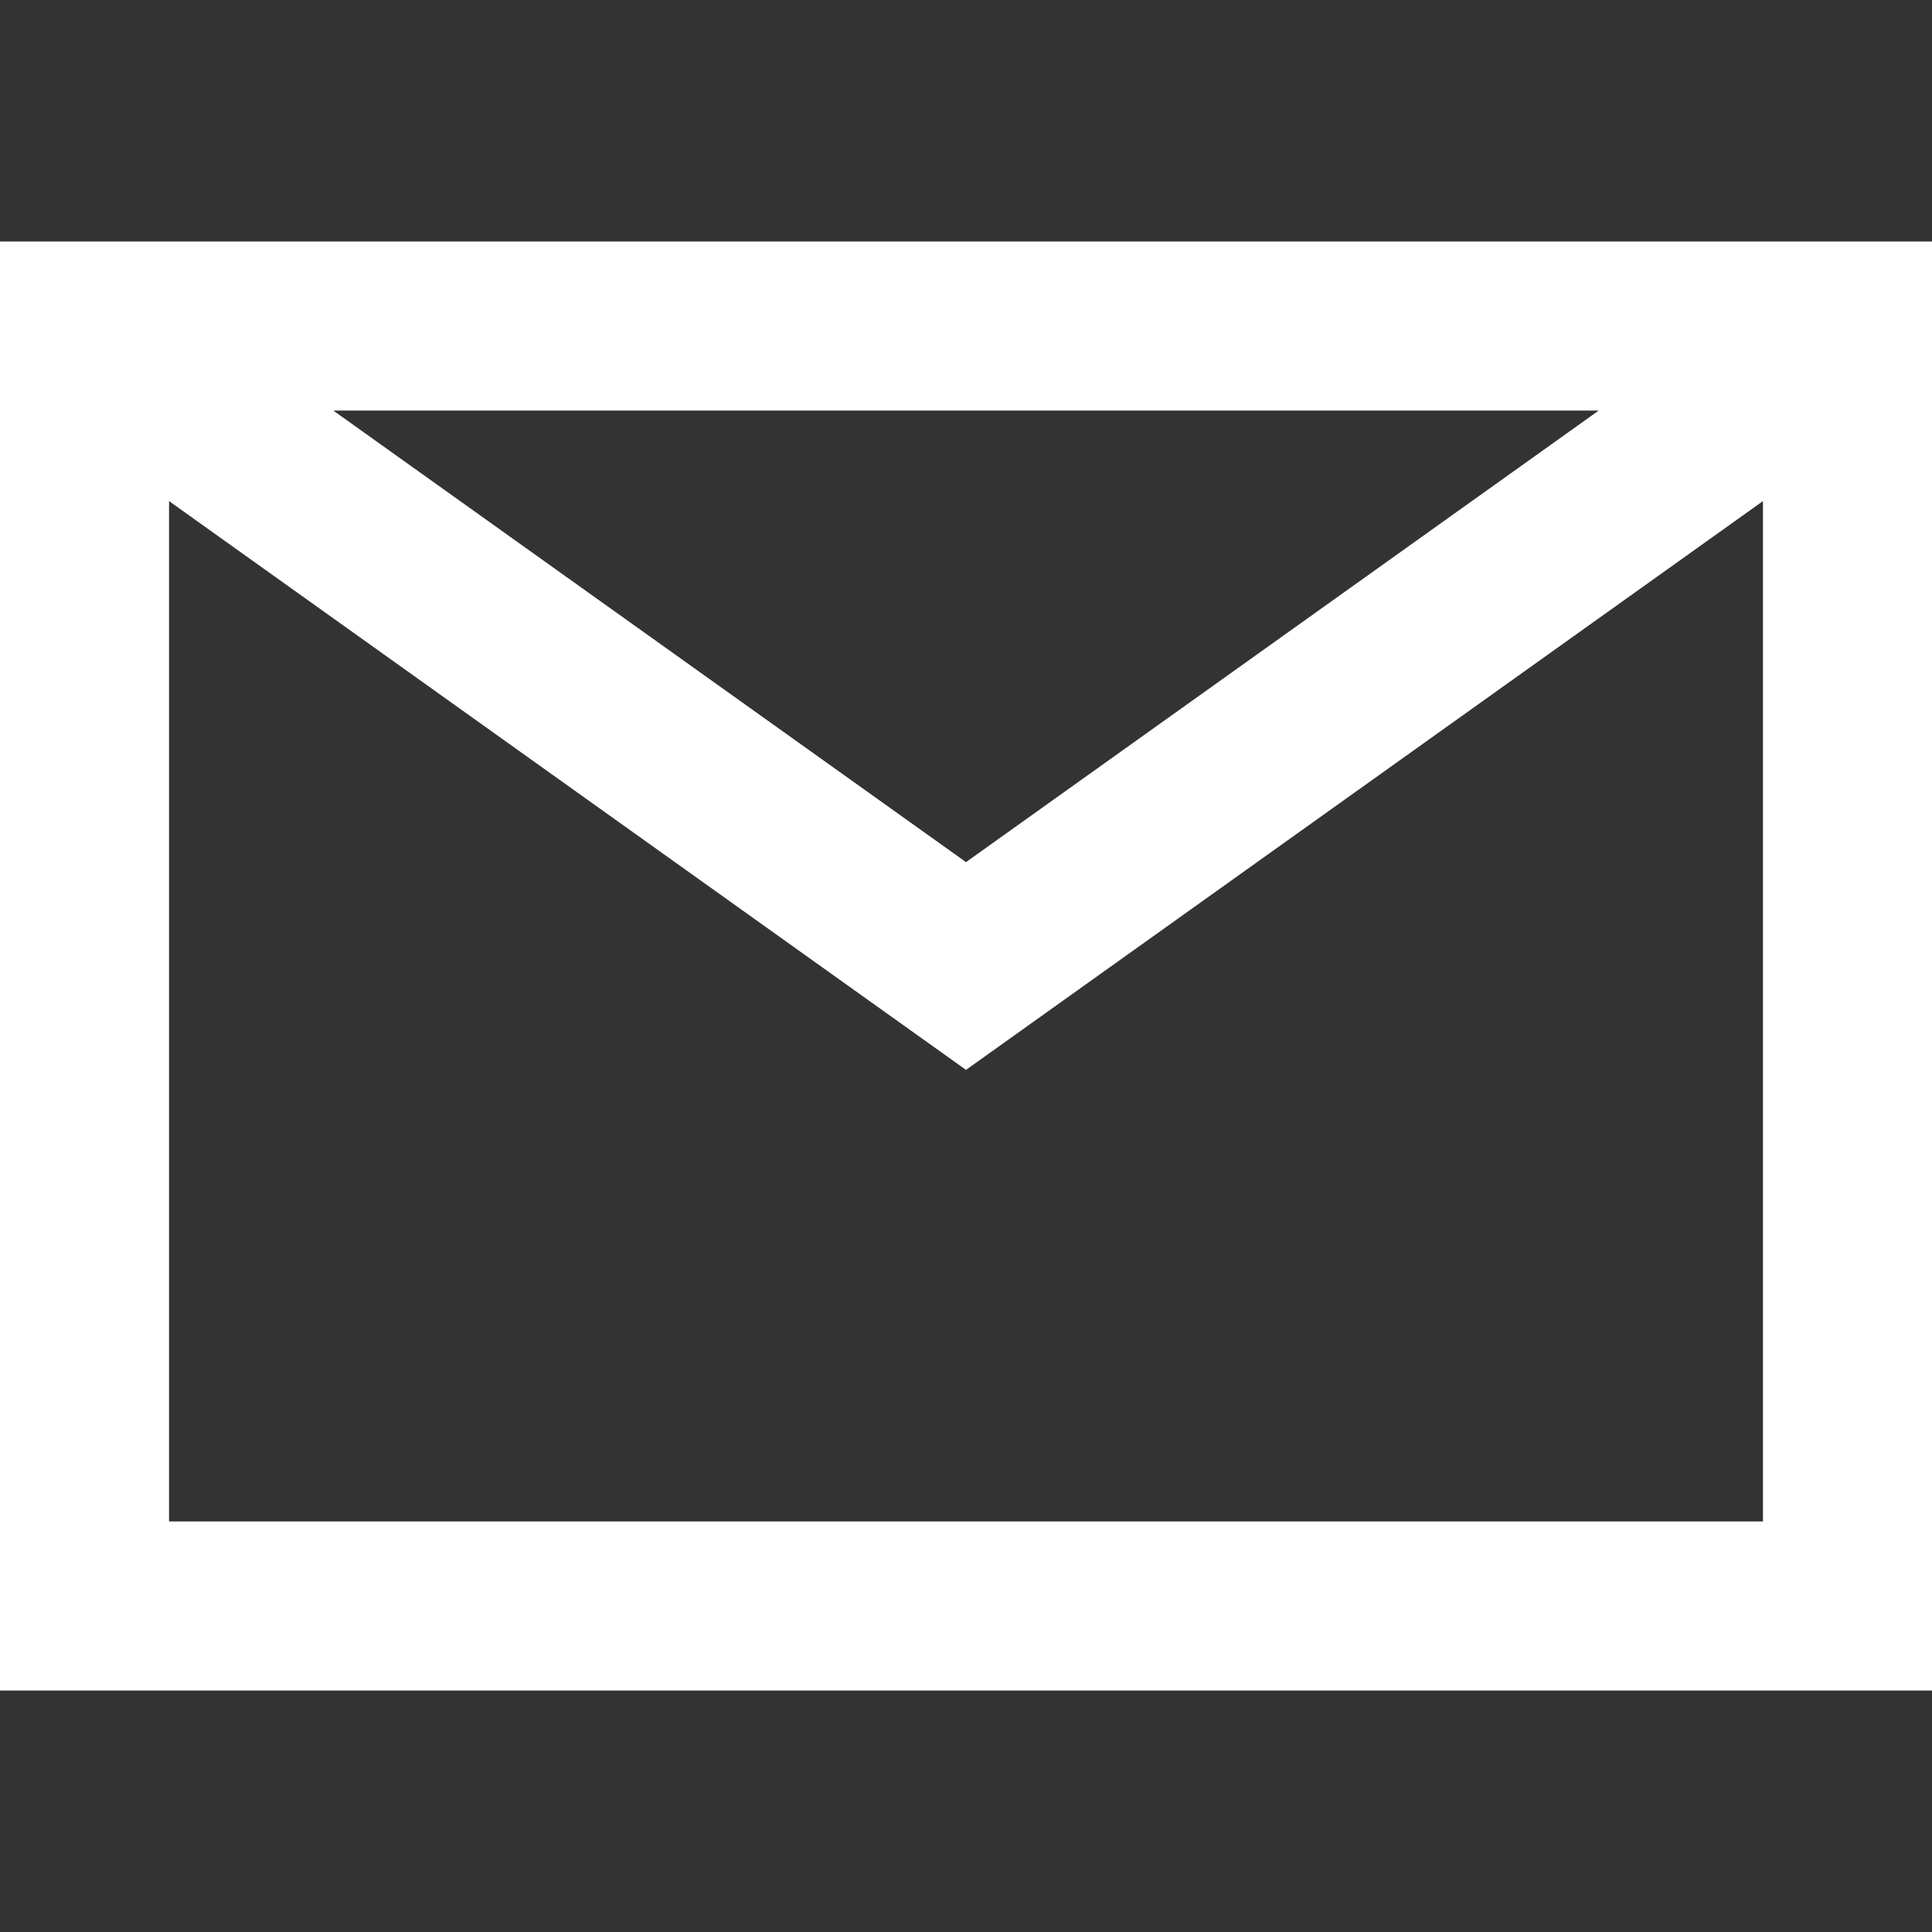 <svg width="30" height="30" viewBox="0 0 30 30" fill="none" xmlns="http://www.w3.org/2000/svg">
<rect x="0" y="0" width="30" height="30" fill="#333333" stroke="none"/>
<path d="M0 3.75V26.25H30V3.75H0ZM24.825 6.375L15 13.387L5.175 6.375H24.825ZM2.625 23.625V7.781L15 16.613L27.375 7.781V23.625H2.625Z" fill="white"/>
</svg>
